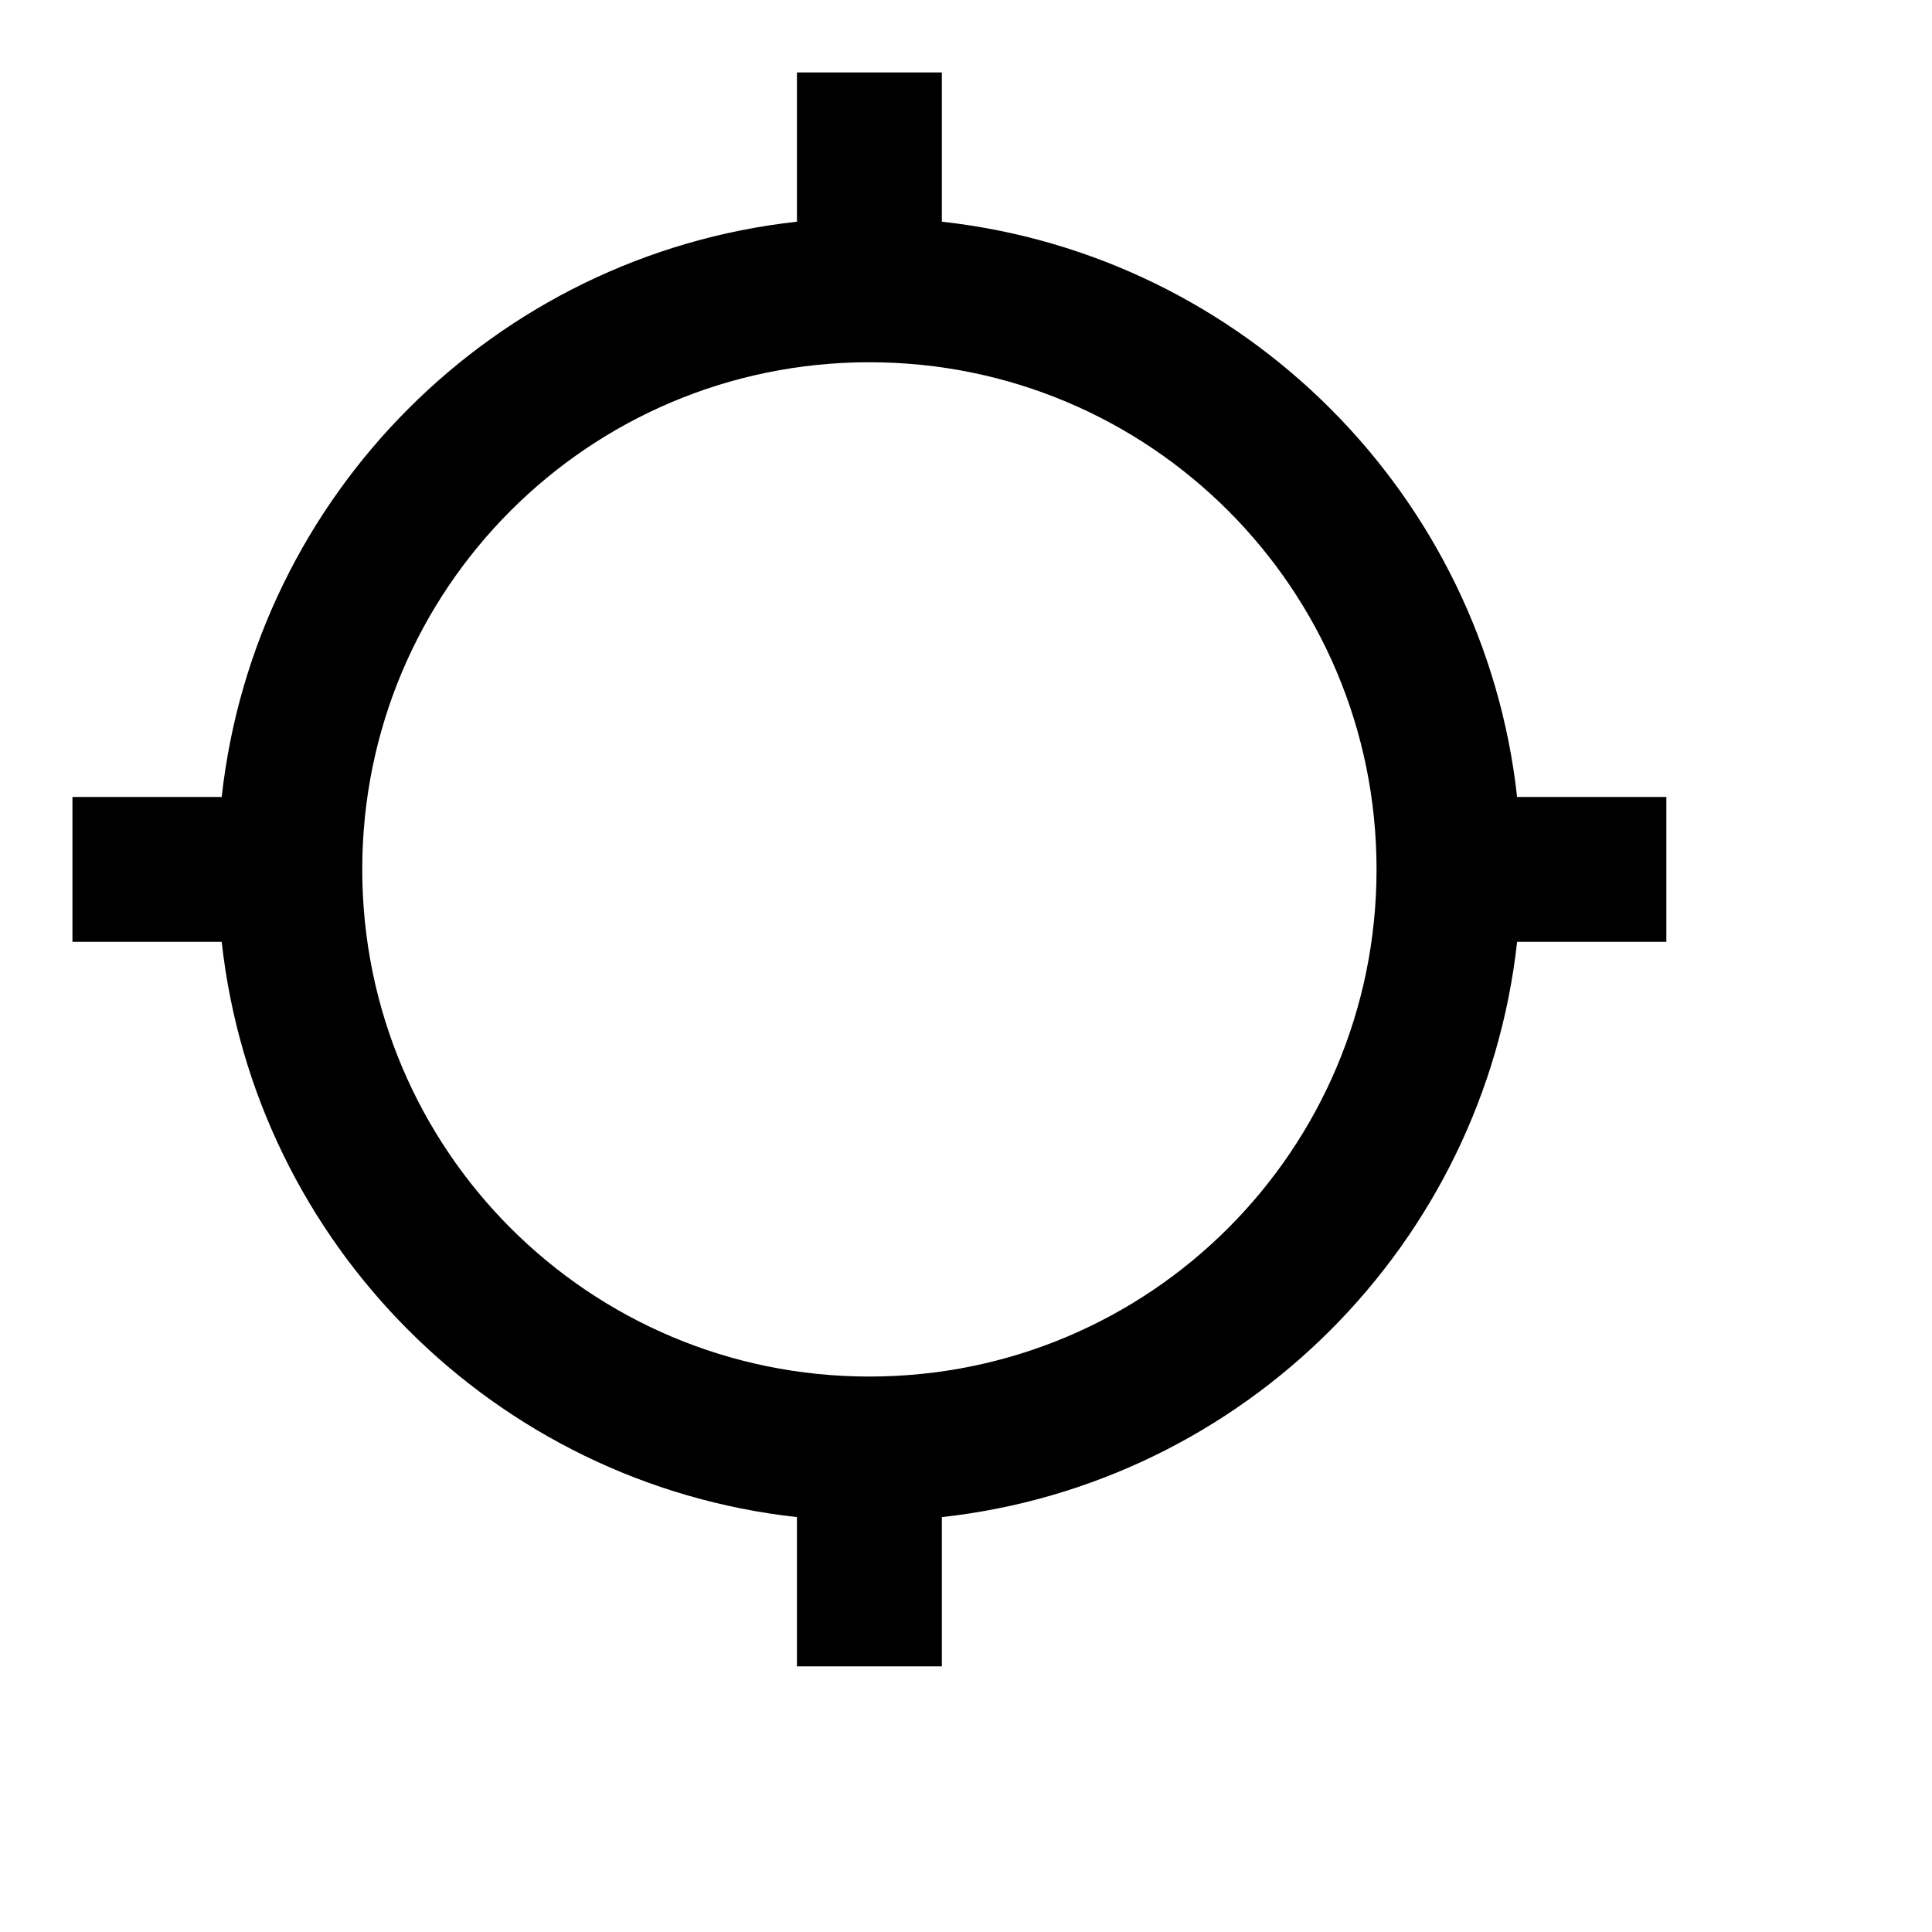 <?xml version="1.0" encoding="UTF-8" standalone="no"?>
<!DOCTYPE svg PUBLIC "-//W3C//DTD SVG 1.1//EN" "http://www.w3.org/Graphics/SVG/1.1/DTD/svg11.dtd">
<svg width="100%" height="100%" viewBox="0 0 5 5" version="1.1" xmlns="http://www.w3.org/2000/svg" xmlns:xlink="http://www.w3.org/1999/xlink" xml:space="preserve" xmlns:serif="http://www.serif.com/" style="fill-rule:evenodd;clip-rule:evenodd;stroke-linejoin:round;stroke-miterlimit:2;">
    <g transform="matrix(0.25,0,0,0.25,0,0)">
        <rect x="0" y="0" width="18" height="18" style="fill:none;fill-rule:nonzero;"/>
        <path d="M15.705,8.25C15.36,5.123 12.877,2.64 9.75,2.295L9.75,0.75L8.25,0.75L8.25,2.295C5.123,2.64 2.64,5.123 2.295,8.25L0.75,8.25L0.75,9.75L2.295,9.75C2.64,12.878 5.123,15.36 8.25,15.705L8.25,17.25L9.75,17.25L9.75,15.705C12.878,15.36 15.36,12.878 15.705,9.75L17.25,9.75L17.25,8.25L15.705,8.25ZM9,14.25C6.097,14.25 3.75,11.903 3.75,9C3.75,6.097 6.097,3.75 9,3.75C11.903,3.75 14.25,6.097 14.25,9C14.25,11.903 11.903,14.25 9,14.25Z" style="fill-rule:nonzero;"/>
    </g>
</svg>
